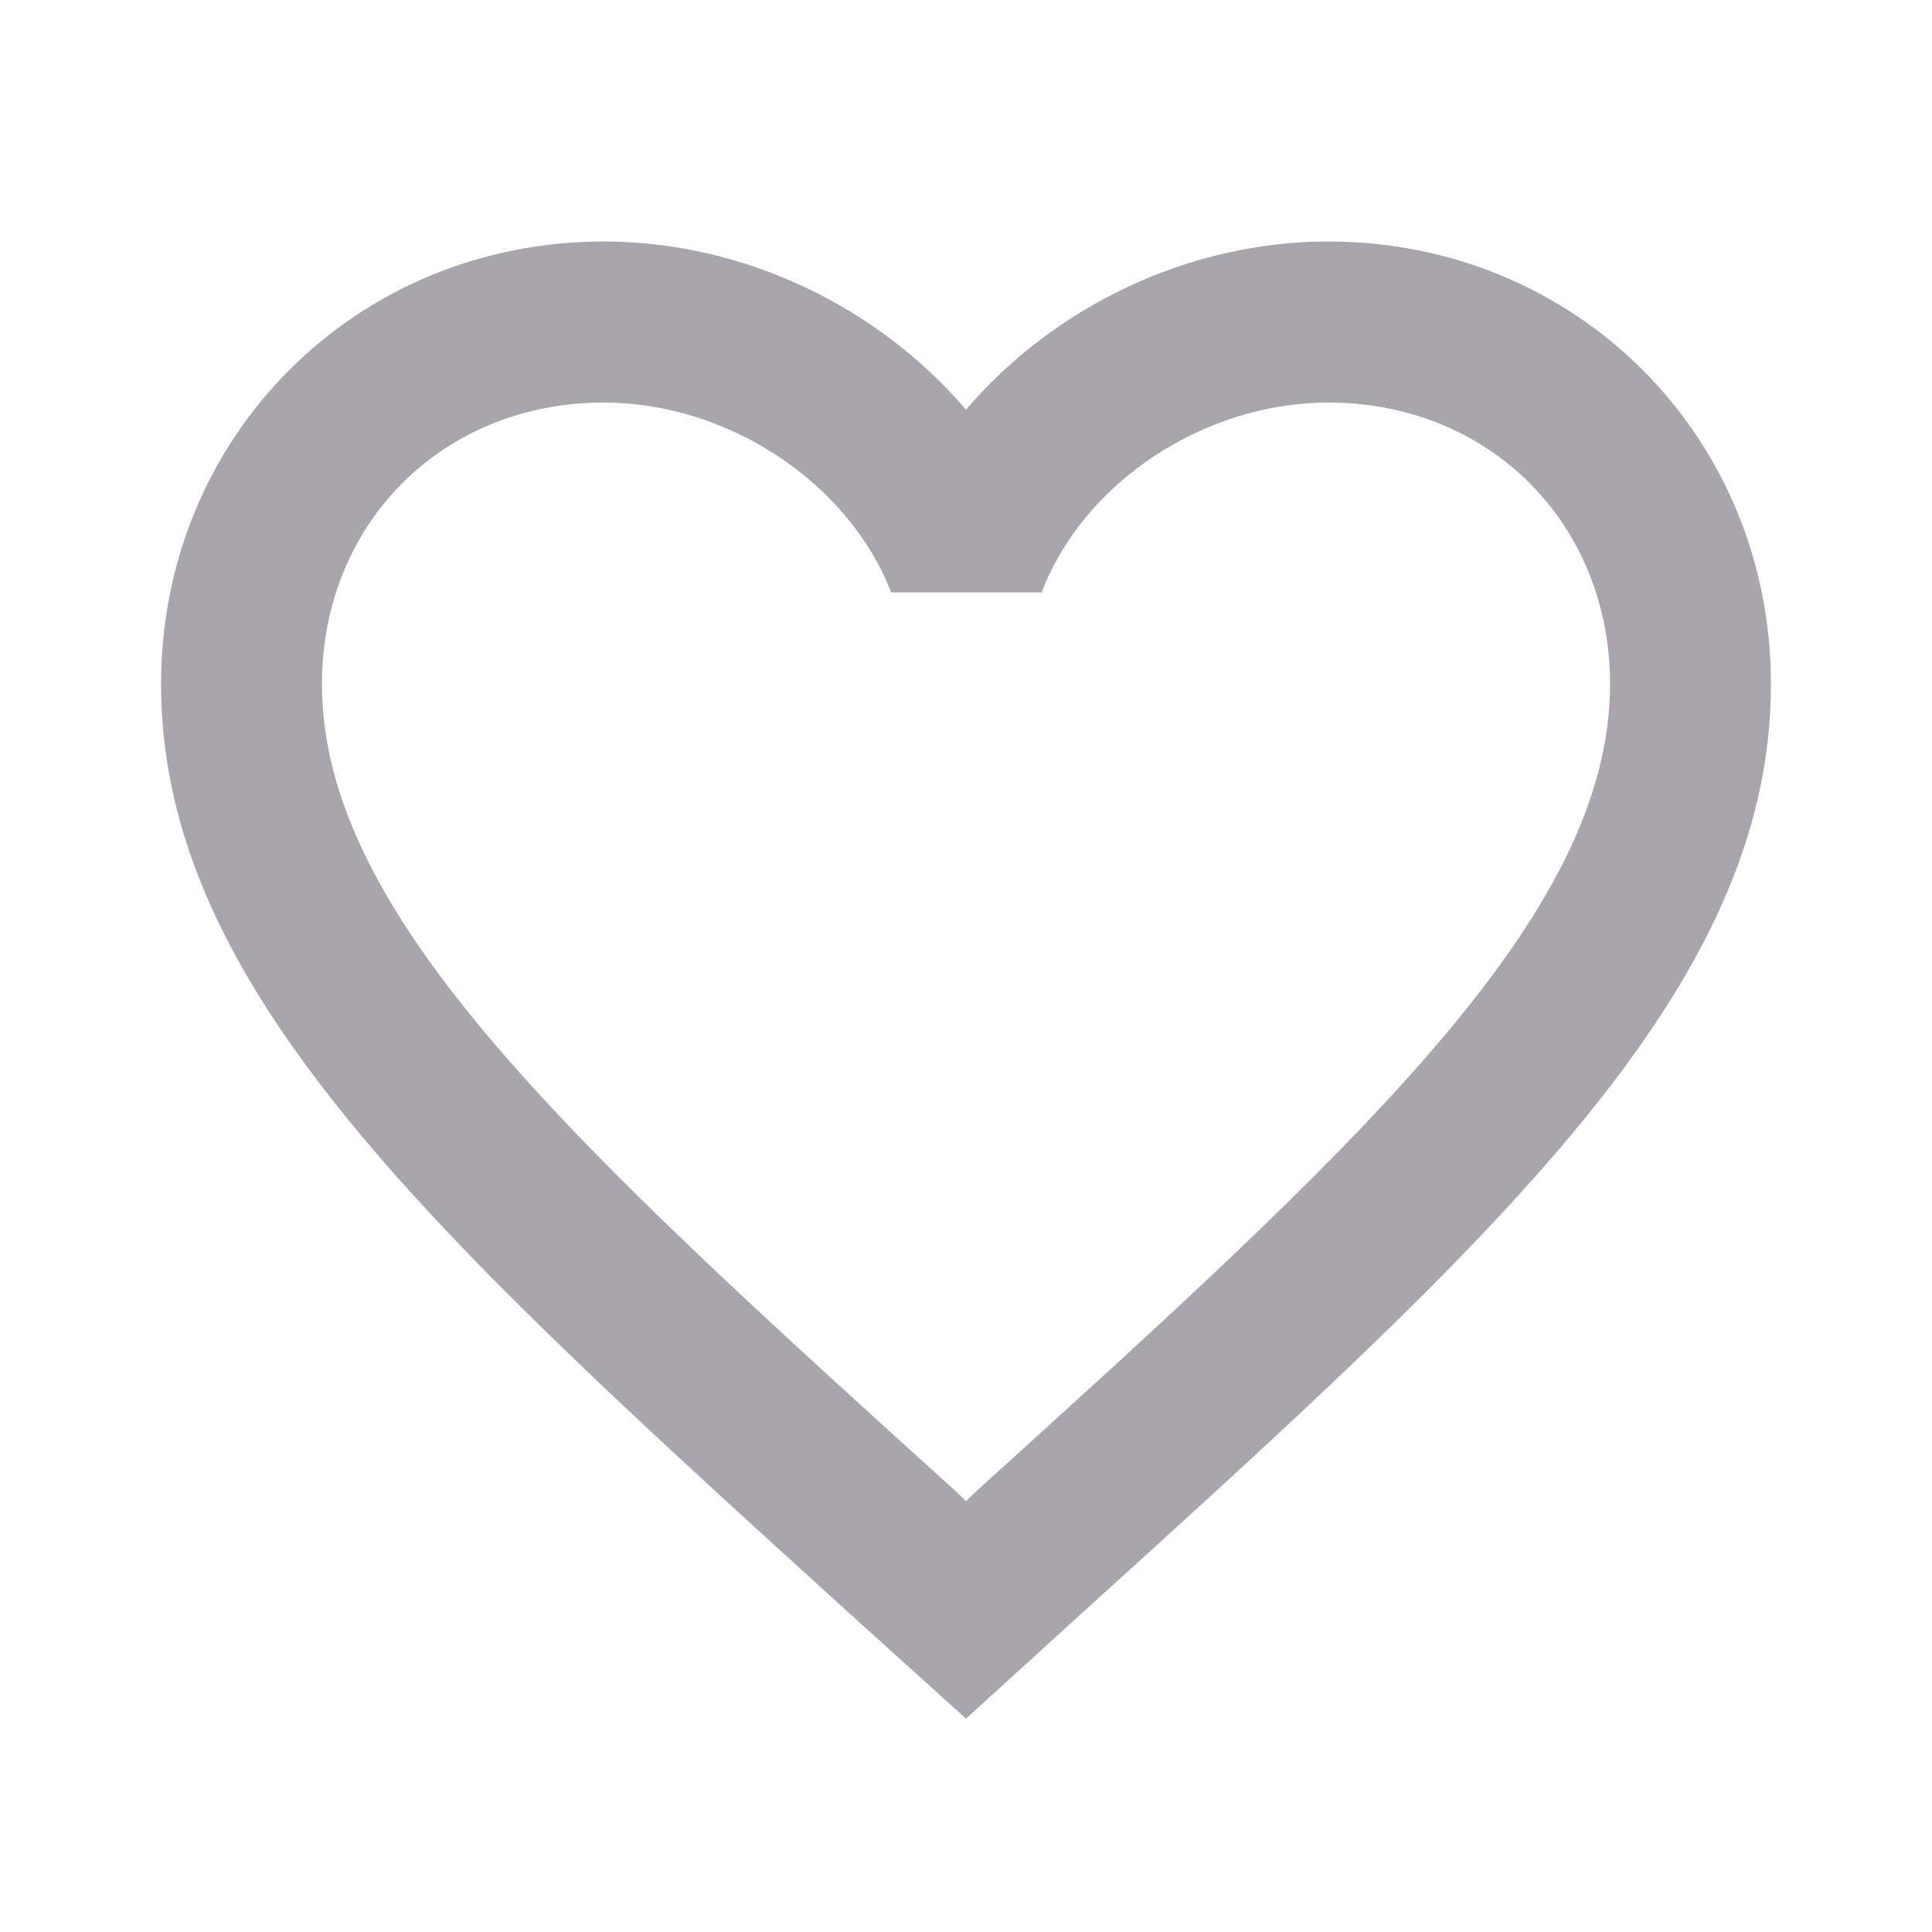 <svg width="14" height="14" viewBox="0 0 14 14" fill="none" xmlns="http://www.w3.org/2000/svg">
<g clip-path="url(#clip0_30_1664)">
<path d="M9.625 1.75C8.61 1.75 7.636 2.223 7 2.969C6.364 2.223 5.39 1.75 4.375 1.75C2.578 1.75 1.167 3.162 1.167 4.958C1.167 7.163 3.15 8.96 6.154 11.69L7 12.454L7.846 11.684C10.85 8.96 12.833 7.163 12.833 4.958C12.833 3.162 11.422 1.75 9.625 1.75ZM7.058 10.821L7 10.879L6.942 10.821C4.165 8.307 2.333 6.644 2.333 4.958C2.333 3.792 3.208 2.917 4.375 2.917C5.273 2.917 6.148 3.494 6.458 4.293H7.548C7.852 3.494 8.727 2.917 9.625 2.917C10.792 2.917 11.667 3.792 11.667 4.958C11.667 6.644 9.835 8.307 7.058 10.821Z" fill="#A8A6AC"/>
</g>
<defs>
<clipPath id="clip0_30_1664">
<rect width="13.403" height="13.403" fill="white" transform="scale(1.045)"/>
</clipPath>
</defs>
</svg>
